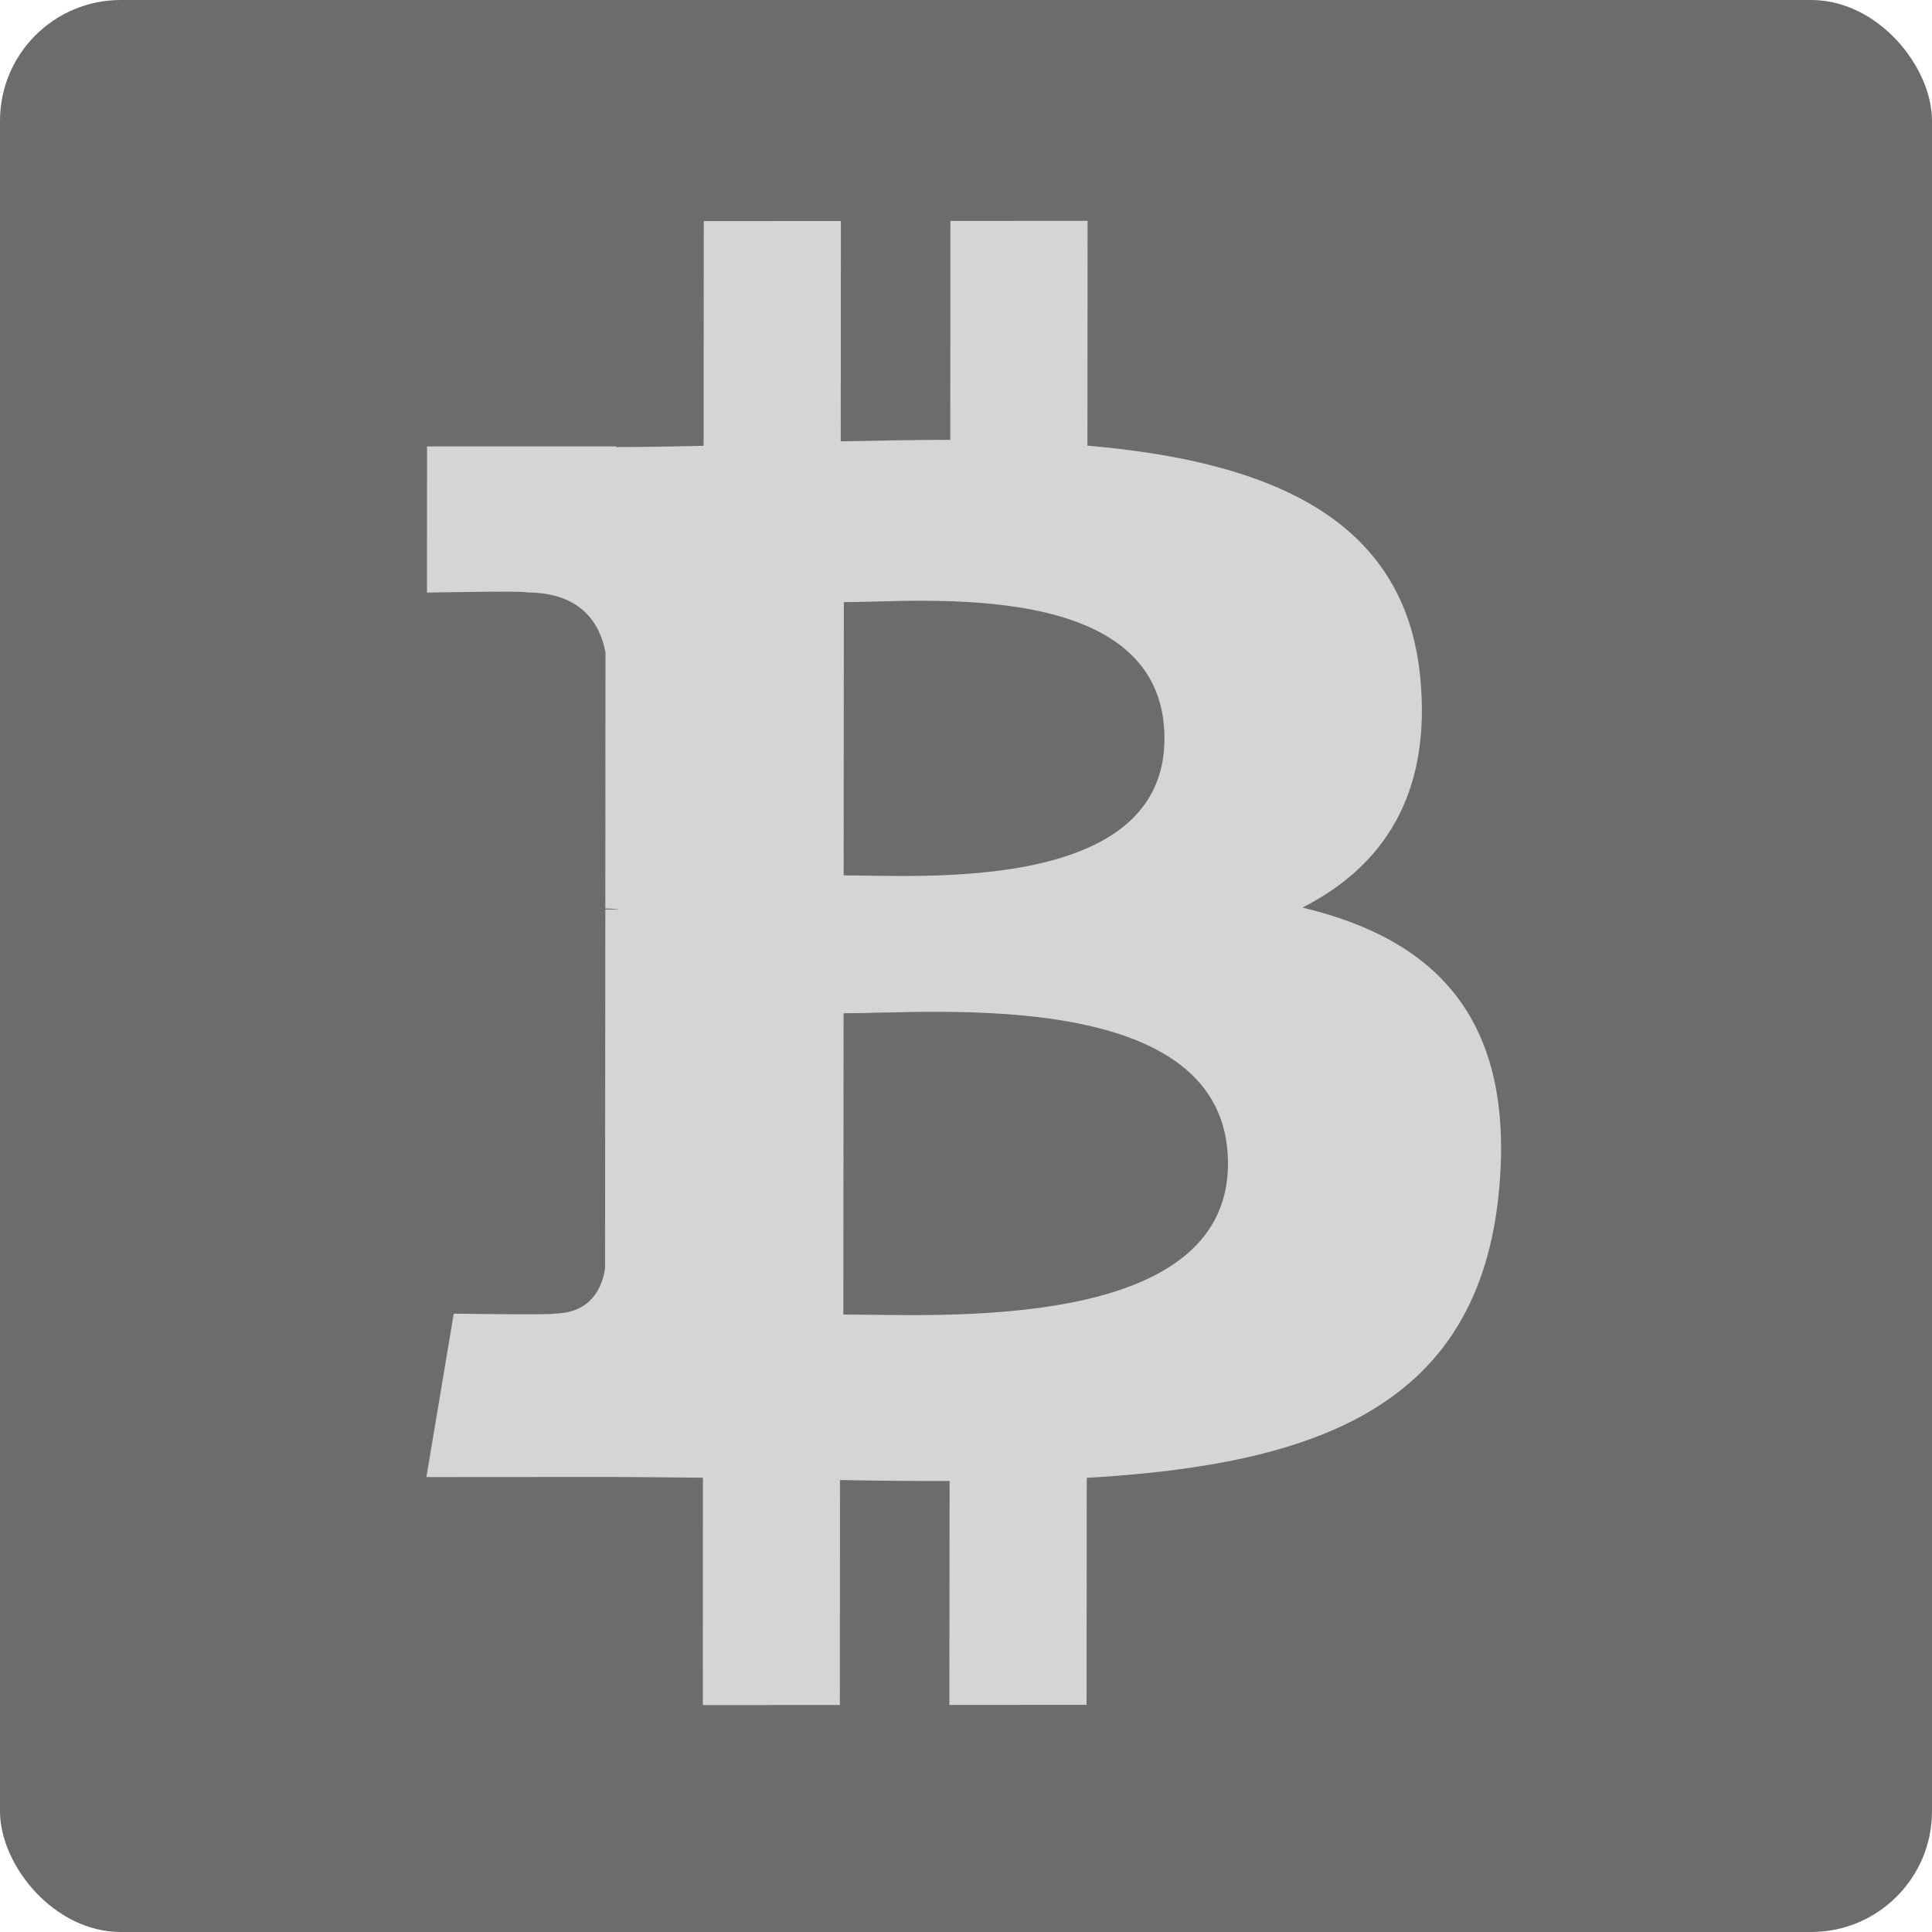 <?xml version="1.0" encoding="UTF-8" standalone="no"?>
<svg width="128px" height="128px" viewBox="0 0 128 128" version="1.1" xmlns="http://www.w3.org/2000/svg" xmlns:xlink="http://www.w3.org/1999/xlink" xmlns:sketch="http://www.bohemiancoding.com/sketch/ns">
    <!-- Generator: Sketch 3.0.4 (8053) - http://www.bohemiancoding.com/sketch -->
    <title>bitcoin-double</title>
    <desc>Created with Sketch.</desc>
    <defs></defs>
    <g id="Bitcoin" stroke="none" stroke-width="1" fill="none" fill-rule="evenodd" sketch:type="MSPage">
        <g id="bitcoin-double" sketch:type="MSLayerGroup">
            <rect id="Rectangle-1" fill="#6C6C6C" sketch:type="MSShapeGroup" x="0" y="0" width="128" height="128" rx="8"></rect>
            <path d="M94.095,44.874 C93.067,34.137 83.777,30.543 72.046,29.525 L72.055,14.631 L62.967,14.638 L62.958,29.14 C60.568,29.142 58.126,29.19 55.7,29.24 L55.711,14.642 L46.627,14.648 L46.614,29.538 C44.646,29.58 42.713,29.617 40.829,29.62 L40.828,29.574 L28.293,29.578 L28.289,39.261 C28.289,39.261 35,39.129 34.889,39.252 C38.57,39.251 39.767,41.382 40.114,43.221 L40.104,60.189 C40.358,60.19 40.689,60.201 41.064,60.252 C40.762,60.252 40.437,60.25 40.104,60.254 L40.086,84.024 C39.924,85.18 39.242,87.023 36.67,87.029 C36.786,87.132 30.063,87.032 30.063,87.032 L28.25,97.86 L40.078,97.852 C42.279,97.853 44.444,97.889 46.57,97.901 L46.564,112.965 L55.643,112.96 L55.653,98.056 C58.145,98.105 60.558,98.124 62.913,98.12 L62.899,112.956 L71.988,112.949 L72.001,97.912 C87.281,97.027 97.978,93.18 99.315,78.866 C100.395,67.34 94.964,62.201 86.291,60.129 C91.562,57.449 94.86,52.731 94.095,44.874 L94.095,44.874 L94.095,44.874 Z M81.358,77.093 C81.356,88.35 62.033,87.082 55.873,87.092 L55.889,67.133 C62.05,67.131 81.366,65.351 81.358,77.093 L81.358,77.093 Z M77.149,48.936 C77.14,59.178 61.025,57.994 55.894,57.997 L55.907,39.895 C61.038,39.892 77.155,38.254 77.149,48.936 L77.149,48.936 L77.149,48.936 Z" id="b" fill="#D5D5D5" sketch:type="MSShapeGroup"></path>
        </g>
    </g>
</svg>